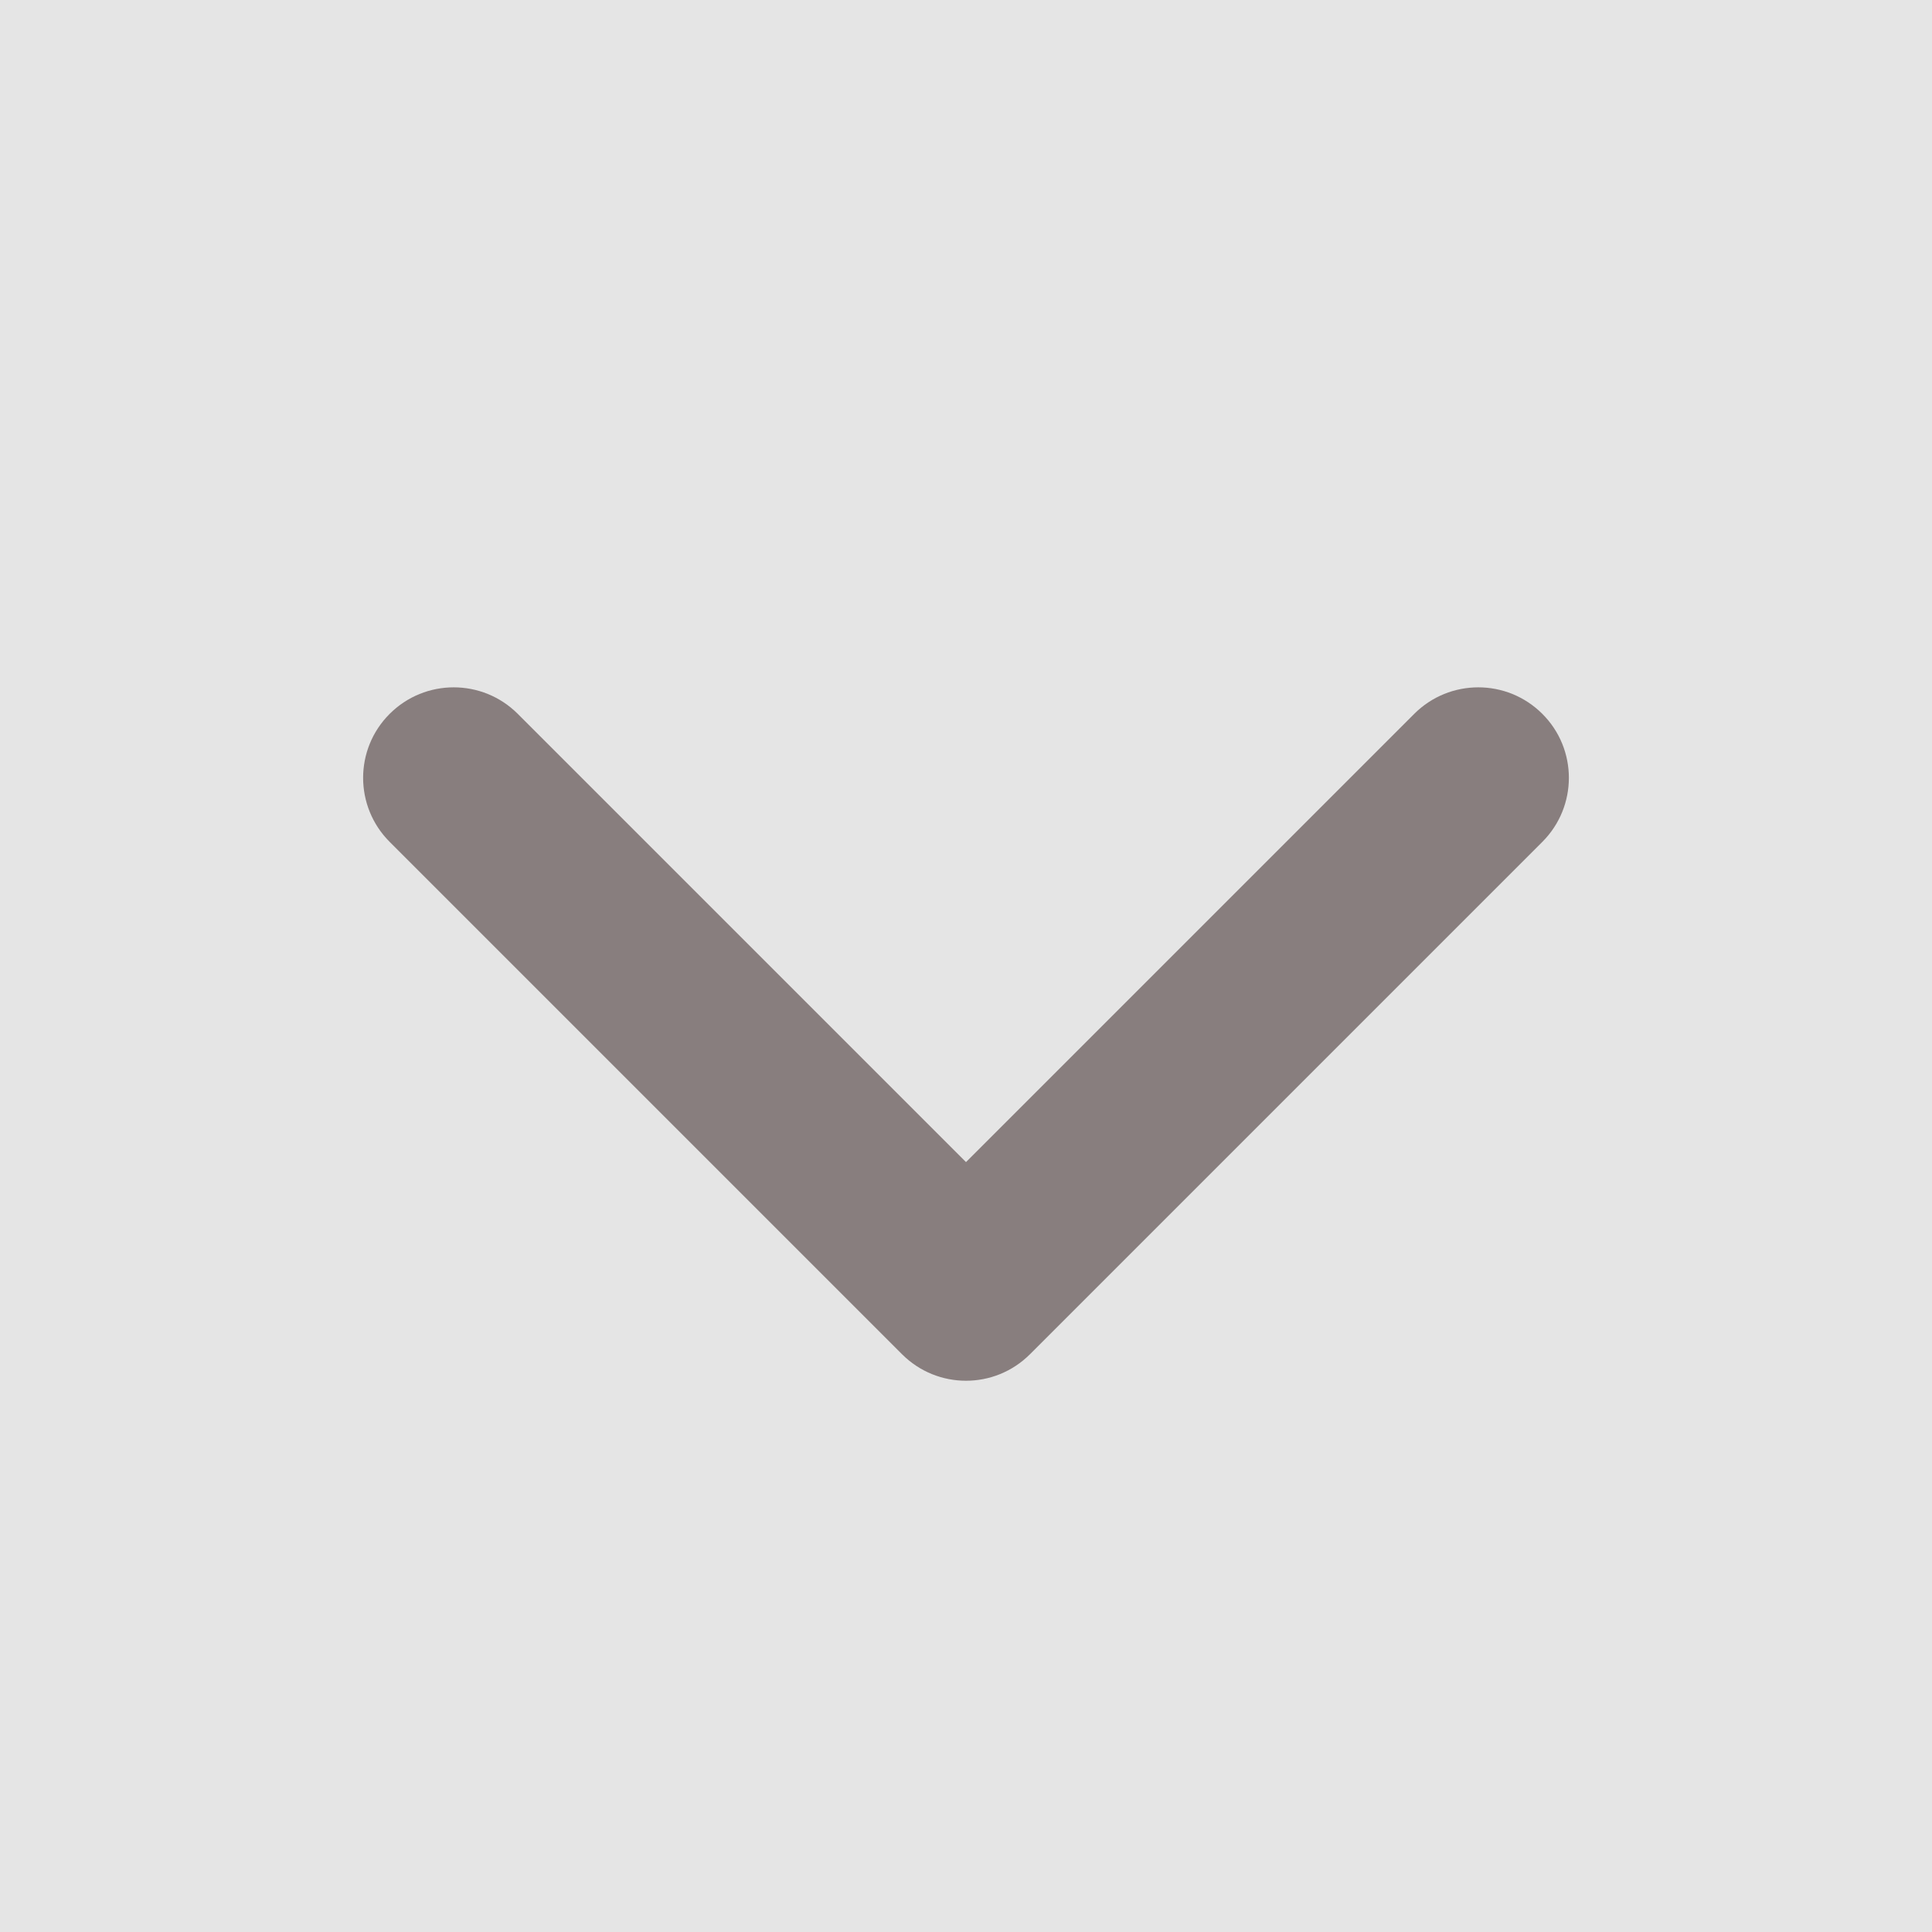 <svg width="16" height="16" viewBox="0 0 16 16" fill="none" xmlns="http://www.w3.org/2000/svg" xmlns:xlink="http://www.w3.org/1999/xlink">
	<desc>
			Created with Pixso.
	</desc>
	<rect width="16" height="16" fill="#E5E5E5"/>
	<path d="M8 9.624L11.712 5.912C12.005 5.619 12.48 5.619 12.773 5.912C13.066 6.204 13.066 6.679 12.773 6.972L8.53 11.215C8.237 11.508 7.763 11.508 7.47 11.215L3.227 6.972C2.934 6.679 2.934 6.204 3.227 5.912C3.52 5.619 3.995 5.619 4.288 5.912L8 9.624Z" fill-rule="evenodd" fill="#887E7E"/>
	<defs/>
</svg>
